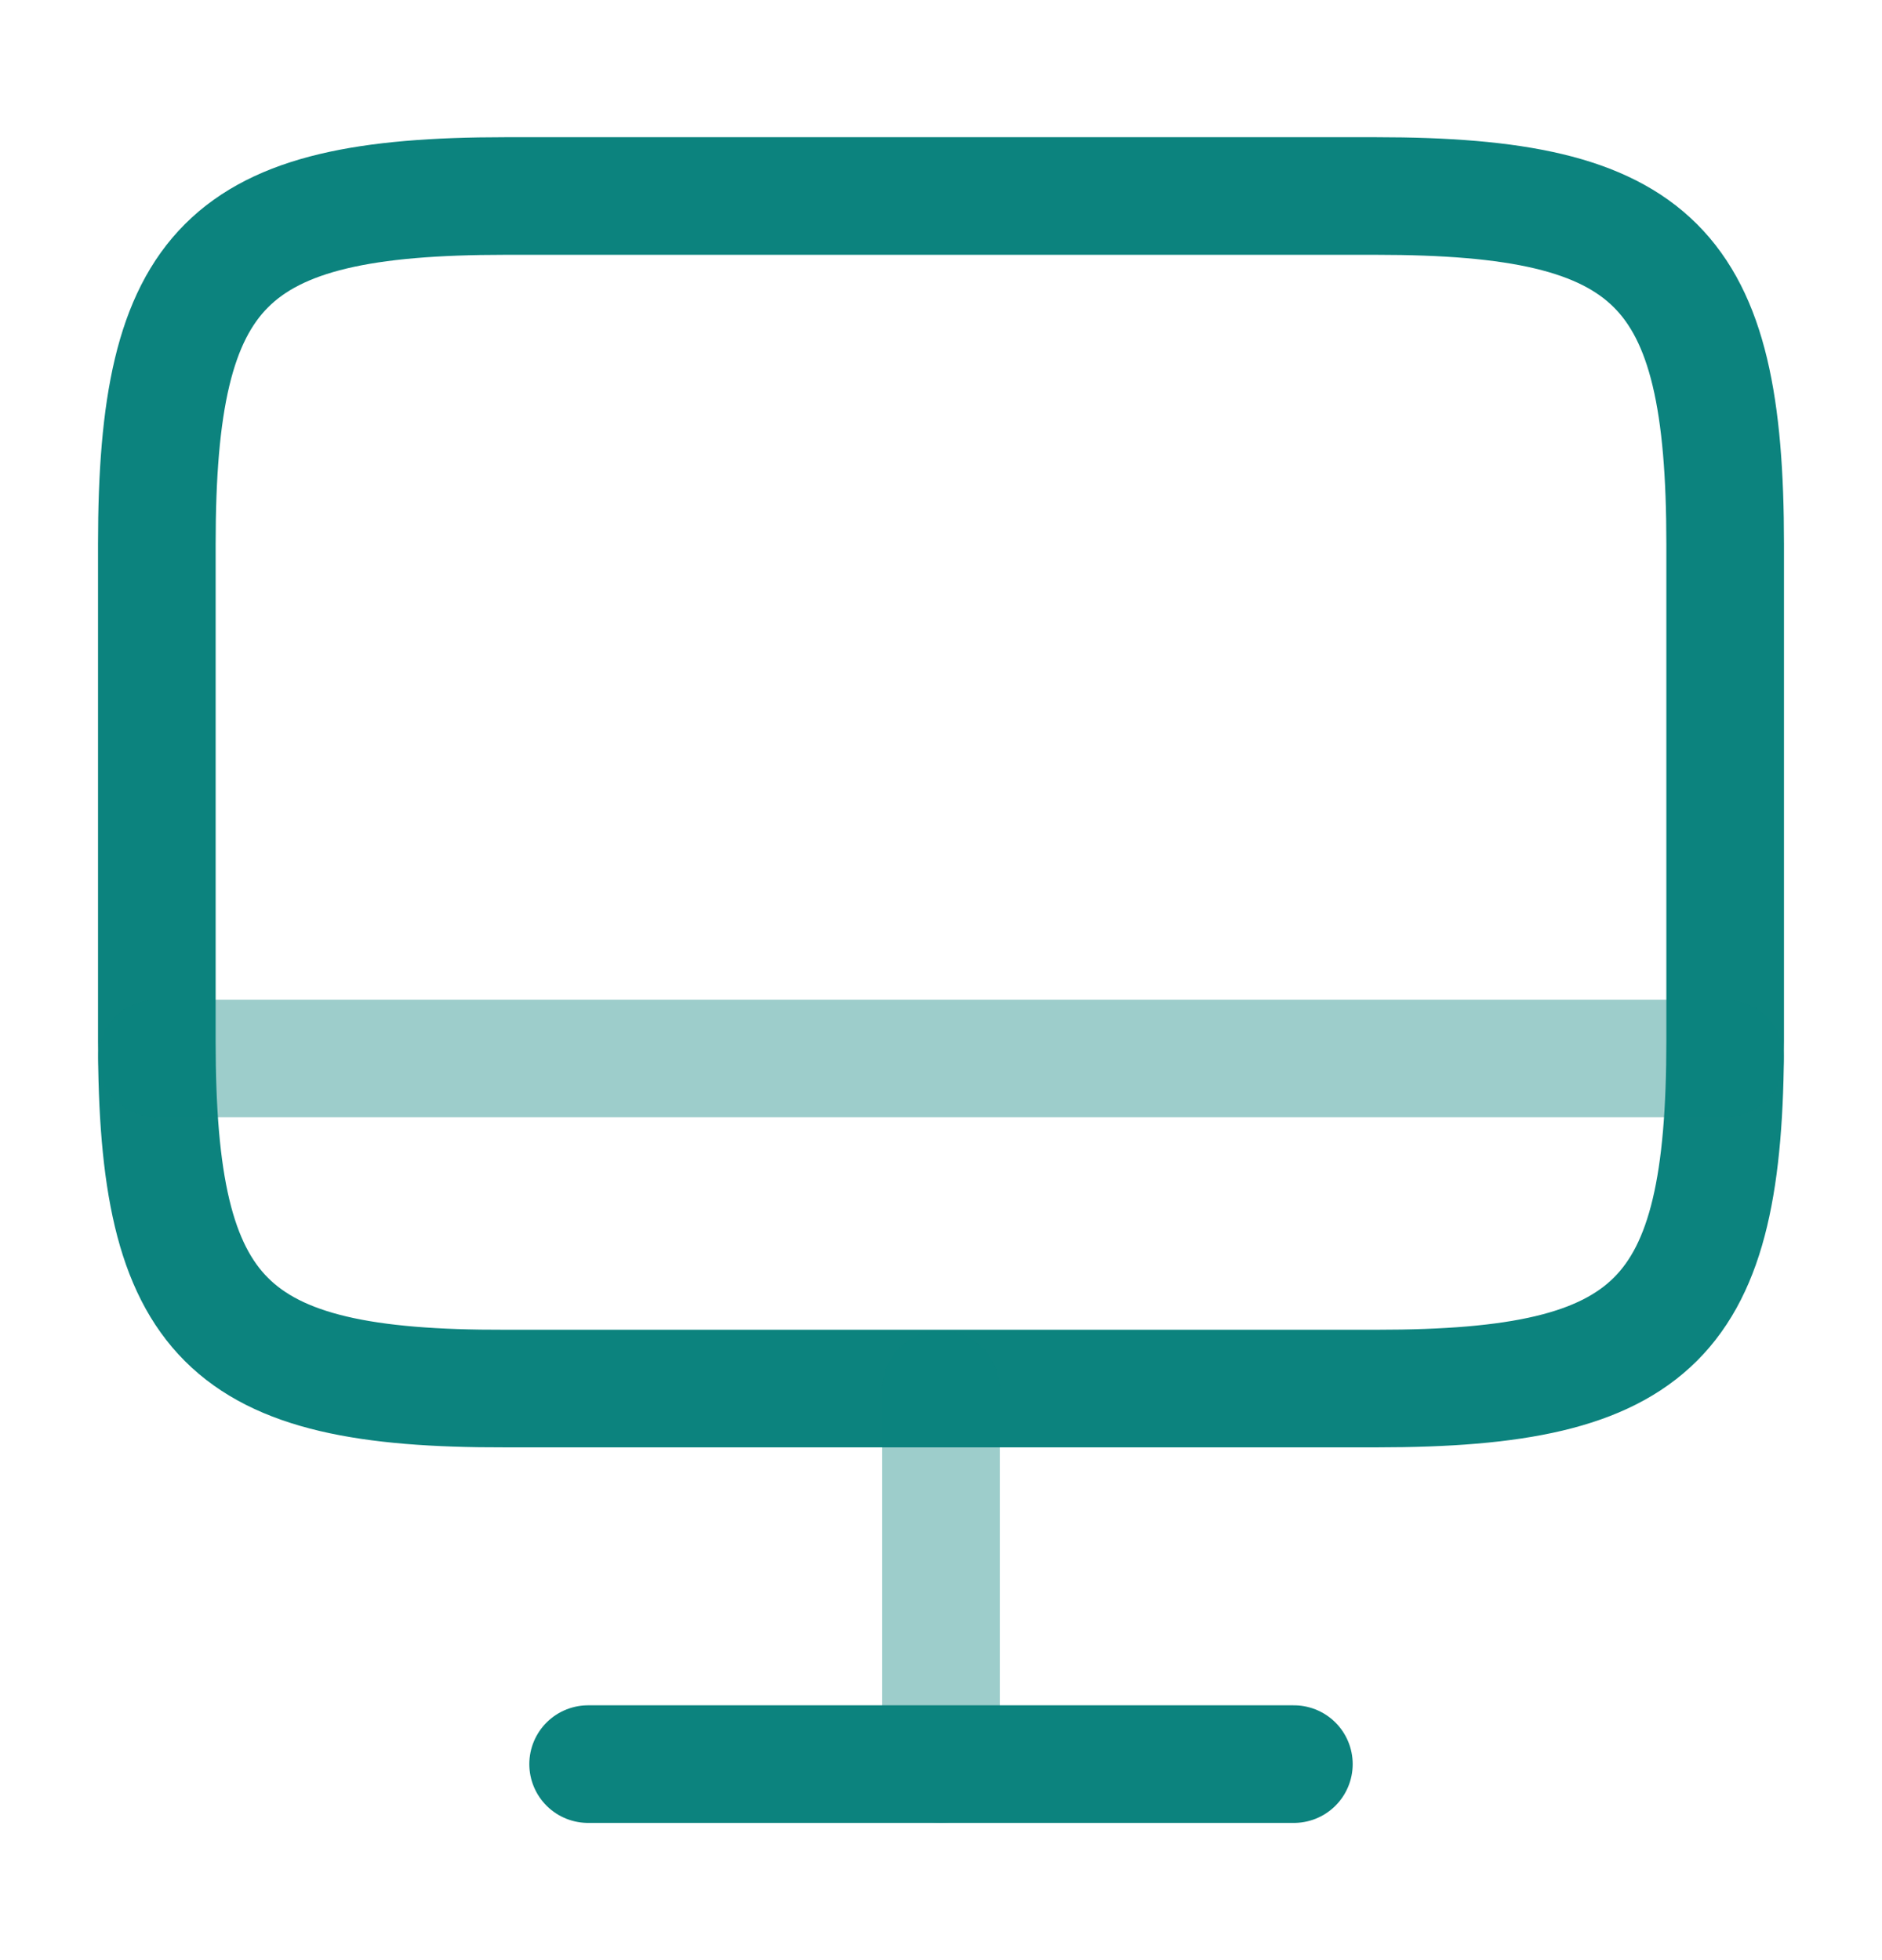 <svg xmlns="http://www.w3.org/2000/svg" width="24" height="25" viewBox="0 0 24 25" fill="none">
  <path d="M6.44 2.5H17.55C21.11 2.5 22 3.39 22 6.94V13.27C22 16.83 21.11 17.71 17.56 17.71H6.44C2.89 17.72 2 16.83 2 13.28V6.94C2 3.39 2.89 2.5 6.44 2.5Z" stroke="#0C837E" stroke-width="1.5" stroke-linecap="round" stroke-linejoin="round"/>
  <path opacity="0.4" d="M12 17.72V22.5" stroke="#0C837E" stroke-width="1.5" stroke-linecap="round" stroke-linejoin="round"/>
  <path opacity="0.4" d="M2 13.5H22" stroke="#0C837E" stroke-width="1.5" stroke-linecap="round" stroke-linejoin="round"/>
  <path d="M7.5 22.5H16.5" stroke="#0C837E" stroke-width="1.5" stroke-linecap="round" stroke-linejoin="round"/>
</svg>